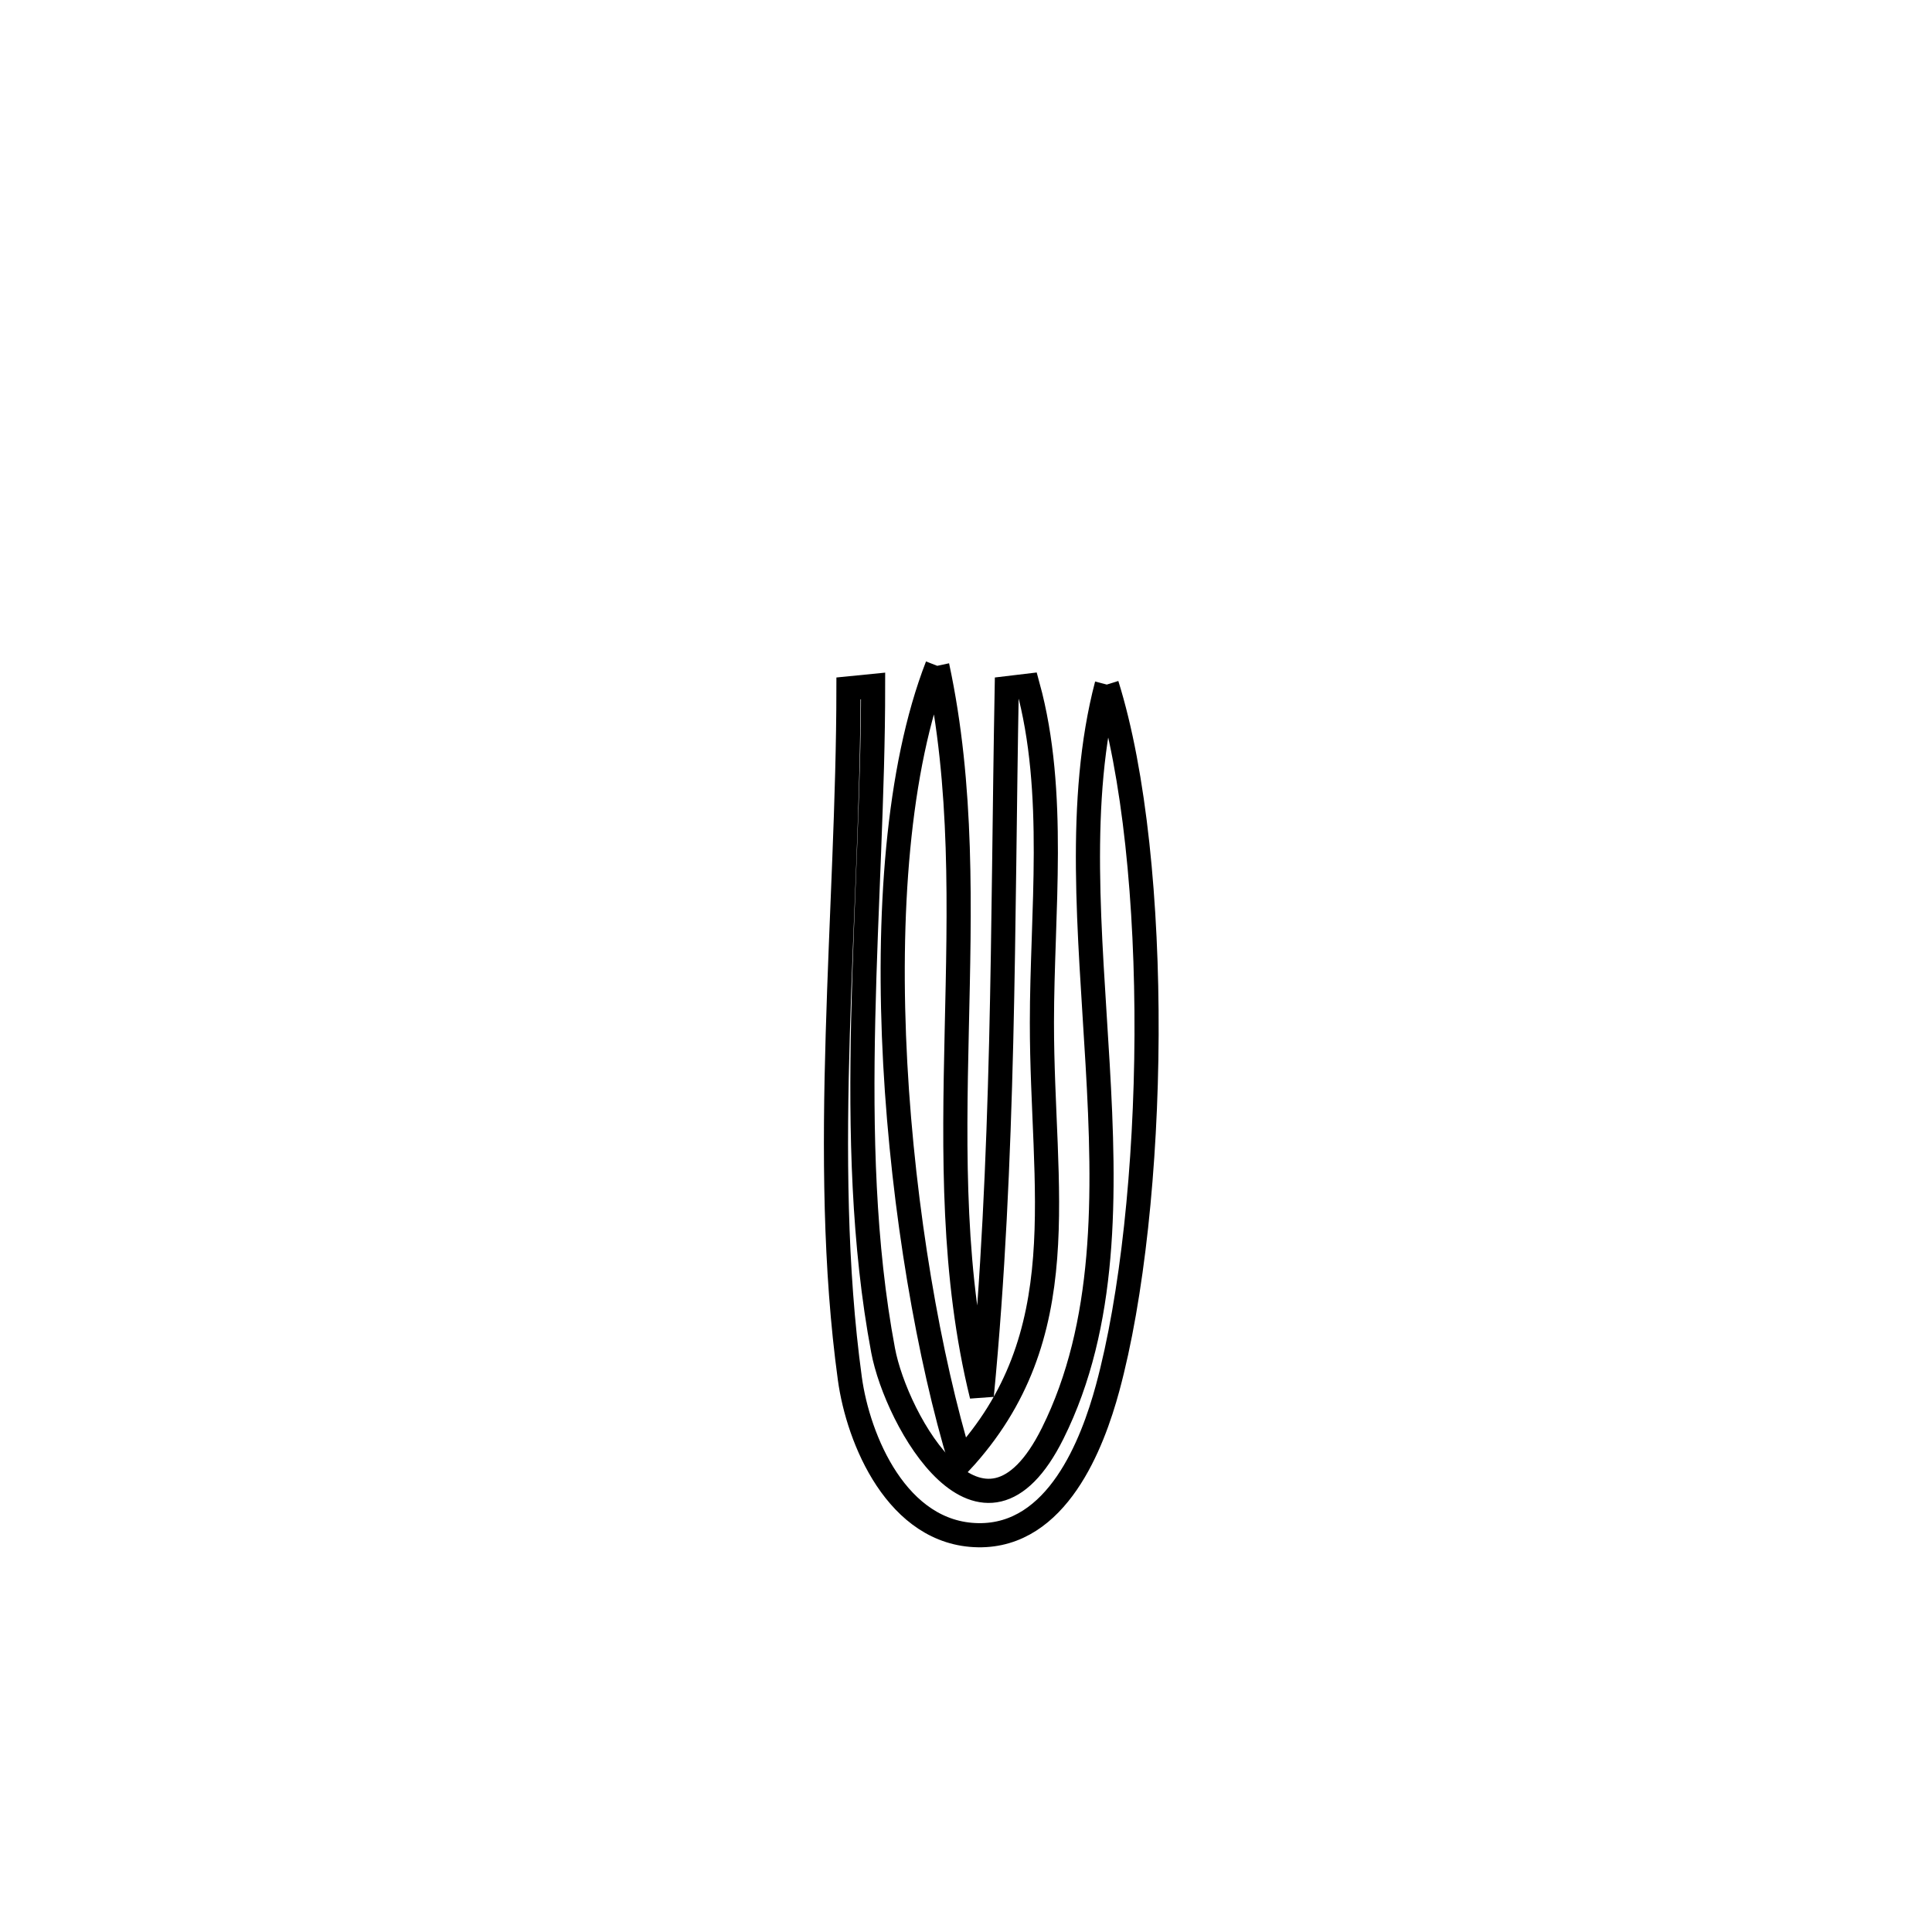 <svg xmlns="http://www.w3.org/2000/svg" viewBox="0.0 0.0 24.0 24.0" height="200px" width="200px"><path fill="none" stroke="black" stroke-width=".3" stroke-opacity="1.0"  filling="0" d="M11.643 8.271 L11.643 8.271 C11.964 9.764 11.919 11.286 11.885 12.807 C11.851 14.328 11.829 15.849 12.196 17.338 L12.196 17.338 C12.337 15.874 12.401 14.411 12.437 12.948 C12.472 11.485 12.479 10.02 12.506 8.55 L12.506 8.55 C12.593 8.54 12.681 8.53 12.768 8.519 L12.768 8.519 C13.131 9.845 12.943 11.339 12.943 12.705 C12.942 14.775 13.388 16.591 11.933 18.163 L11.933 18.163 C11.542 16.876 11.221 15.043 11.121 13.212 C11.022 11.381 11.145 9.552 11.643 8.271 L11.643 8.271"></path>
<path fill="none" stroke="black" stroke-width=".3" stroke-opacity="1.0"  filling="0" d="M13.749 8.504 L13.749 8.504 C14.095 9.61 14.25 11.231 14.243 12.857 C14.236 14.483 14.065 16.115 13.759 17.244 C13.572 17.933 13.134 19.087 12.151 19.071 C11.145 19.055 10.66 17.88 10.557 17.124 C10.369 15.751 10.364 14.301 10.407 12.848 C10.449 11.395 10.539 9.939 10.54 8.552 L10.54 8.552 C10.642 8.542 10.744 8.531 10.846 8.521 L10.846 8.521 C10.846 9.855 10.754 11.26 10.723 12.661 C10.692 14.062 10.723 15.458 10.97 16.774 C11.134 17.649 12.206 19.556 13.077 17.805 C13.75 16.452 13.73 14.846 13.635 13.218 C13.541 11.591 13.372 9.942 13.749 8.504 L13.749 8.504"></path></svg>